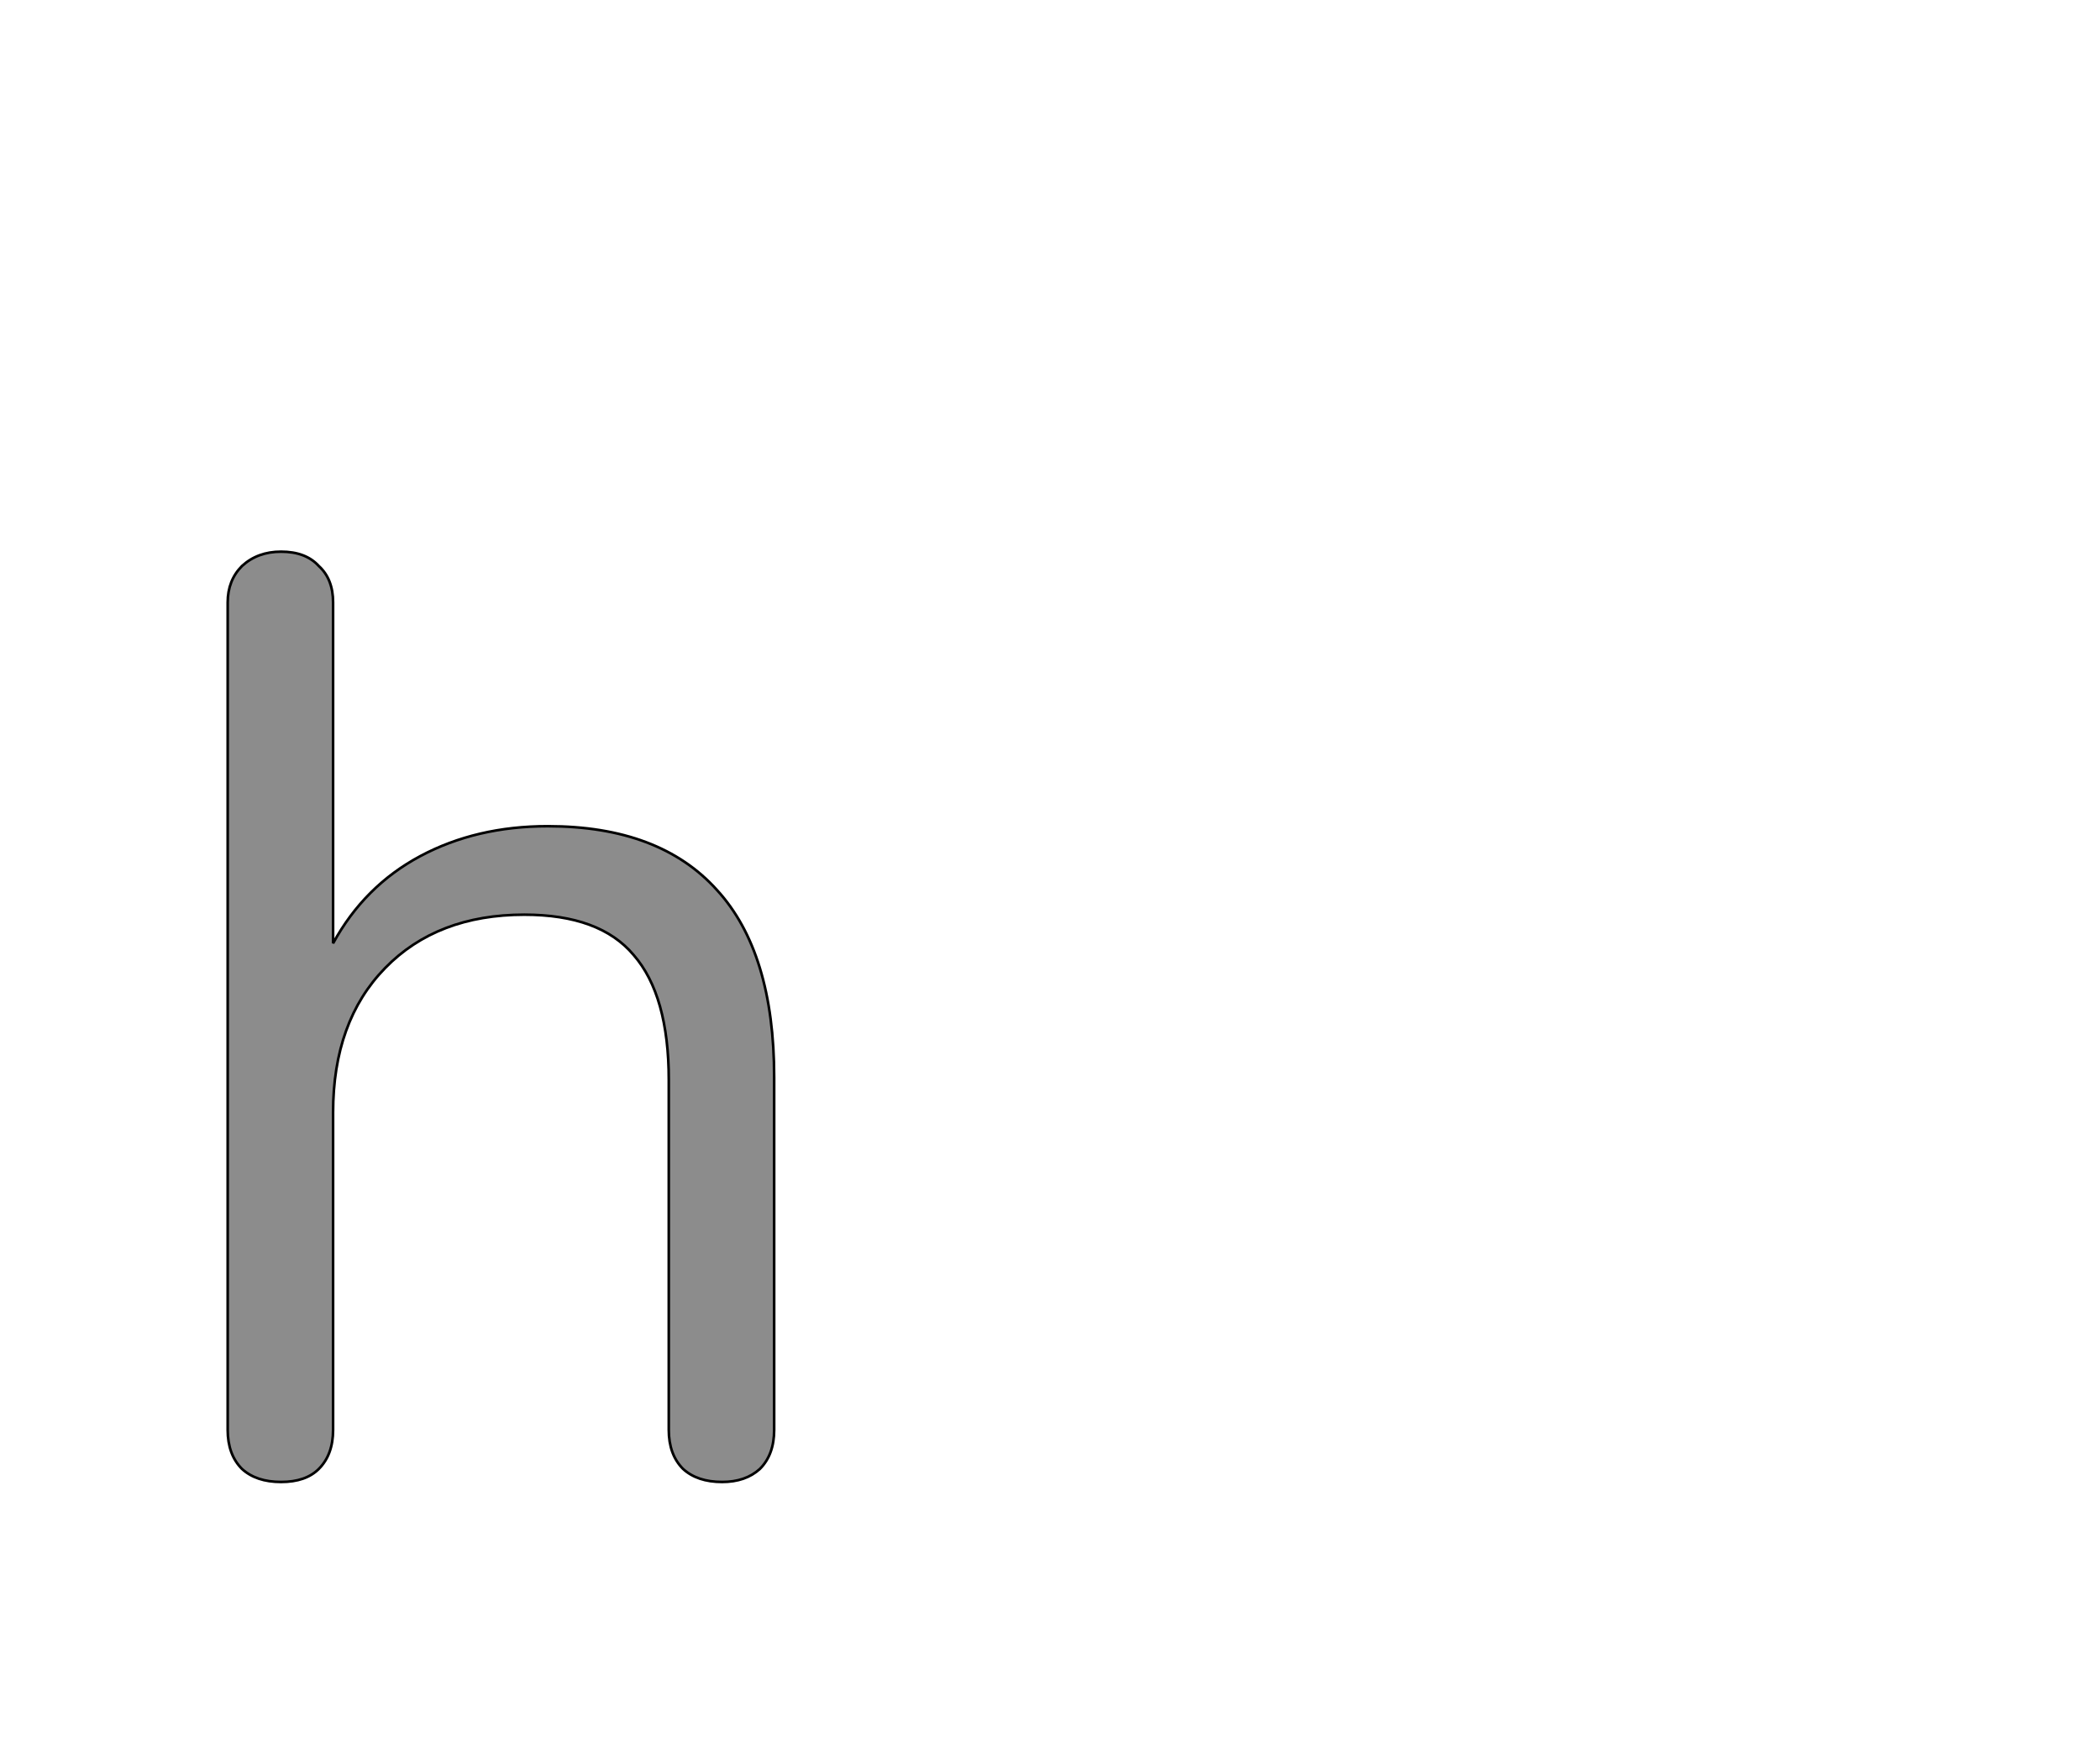 <!--
BEGIN METADATA

BBOX_X_MIN 75
BBOX_Y_MIN -5
BBOX_X_MAX 495
BBOX_Y_MAX 710
WIDTH 420
HEIGHT 715
H_BEARING_X 75
H_BEARING_Y 710
H_ADVANCE 568
V_BEARING_X -209
V_BEARING_Y 324
V_ADVANCE 1364
ORIGIN_X 0
ORIGIN_Y 0

END METADATA
-->

<svg width='1614px' height='1356px' xmlns='http://www.w3.org/2000/svg' version='1.1'>

 <!-- make sure glyph is visible within svg window -->
 <g fill-rule='nonzero'  transform='translate(100 1134)'>

  <!-- draw actual outline using lines and Bezier curves-->
  <path fill='black' stroke='black' fill-opacity='0.45'  stroke-width='2'  d='
 M 407,-499
 M 451,-450
 Q 495,-402 495,-306
 L 495,-35
 Q 495,-16 484,-5
 Q 473,5 455,5
 Q 436,5 425,-5
 Q 414,-16 414,-35
 L 414,-304
 Q 414,-369 387,-400
 Q 361,-431 303,-431
 Q 236,-431 196,-390
 Q 156,-349 156,-279
 L 156,-35
 Q 156,-16 145,-5
 Q 135,5 116,5
 Q 97,5 86,-5
 Q 75,-16 75,-35
 L 75,-671
 Q 75,-688 86,-699
 Q 98,-710 116,-710
 Q 135,-710 145,-699
 Q 156,-689 156,-671
 L 156,-409
 Q 180,-453 223,-476
 Q 266,-499 321,-499
 Q 407,-499 451,-450
 Z

  '/>
 </g>
</svg>
